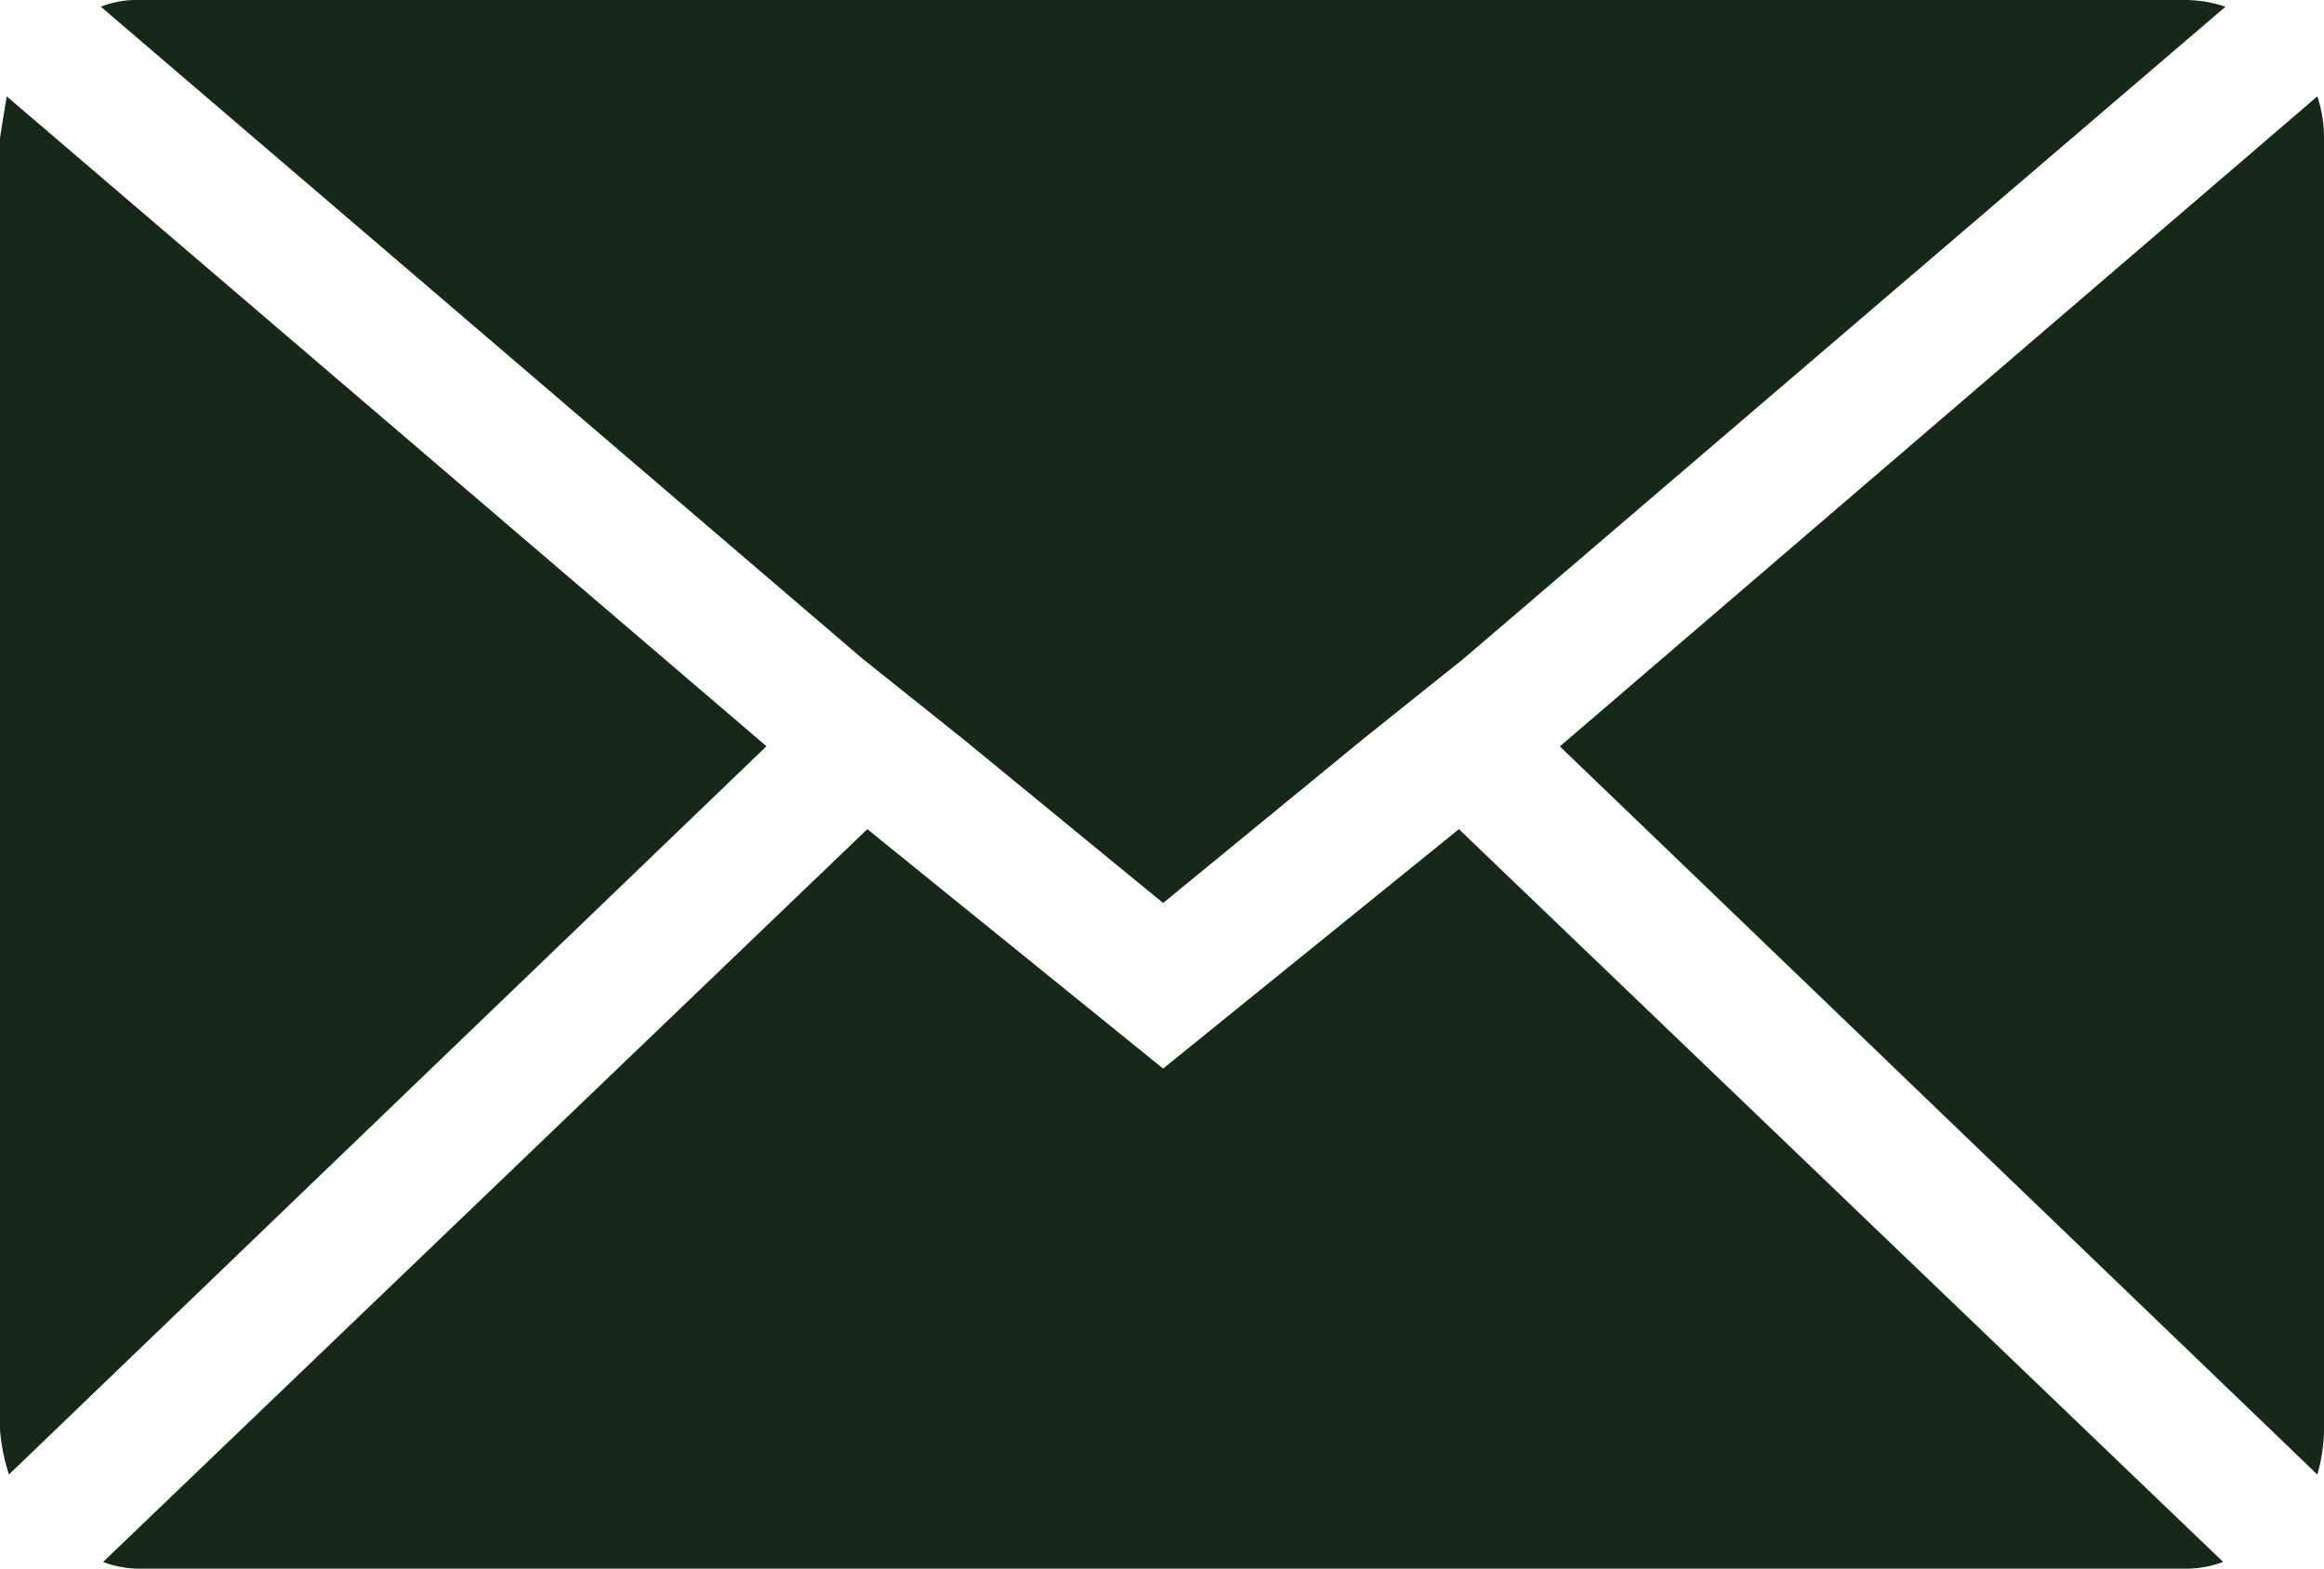 <svg xmlns="http://www.w3.org/2000/svg" width="31.058" height="20.965" viewBox="0 0 31.058 20.965"><defs><style>.a{fill:#162918;}</style></defs><path class="a" d="M.072,23.176V5.925q0-.03.09-.569l10.153,8.686L.192,23.775a2.538,2.538,0,0,1-.12-.6ZM1.42,4.158a1.291,1.291,0,0,1,.509-.09H29.274a1.7,1.7,0,0,1,.539.09L19.63,12.873l-1.348,1.078-2.666,2.186-2.666-2.186L11.6,12.873Zm.03,20.786L11.663,15.15l3.953,3.2,3.953-3.2,10.213,9.794a1.438,1.438,0,0,1-.509.09H1.929a1.356,1.356,0,0,1-.479-.09Zm19.468-10.9L31.041,5.356a1.788,1.788,0,0,1,.09.569V23.176a2.3,2.3,0,0,1-.09.6Z" transform="translate(-0.072 -4.068)"/></svg>